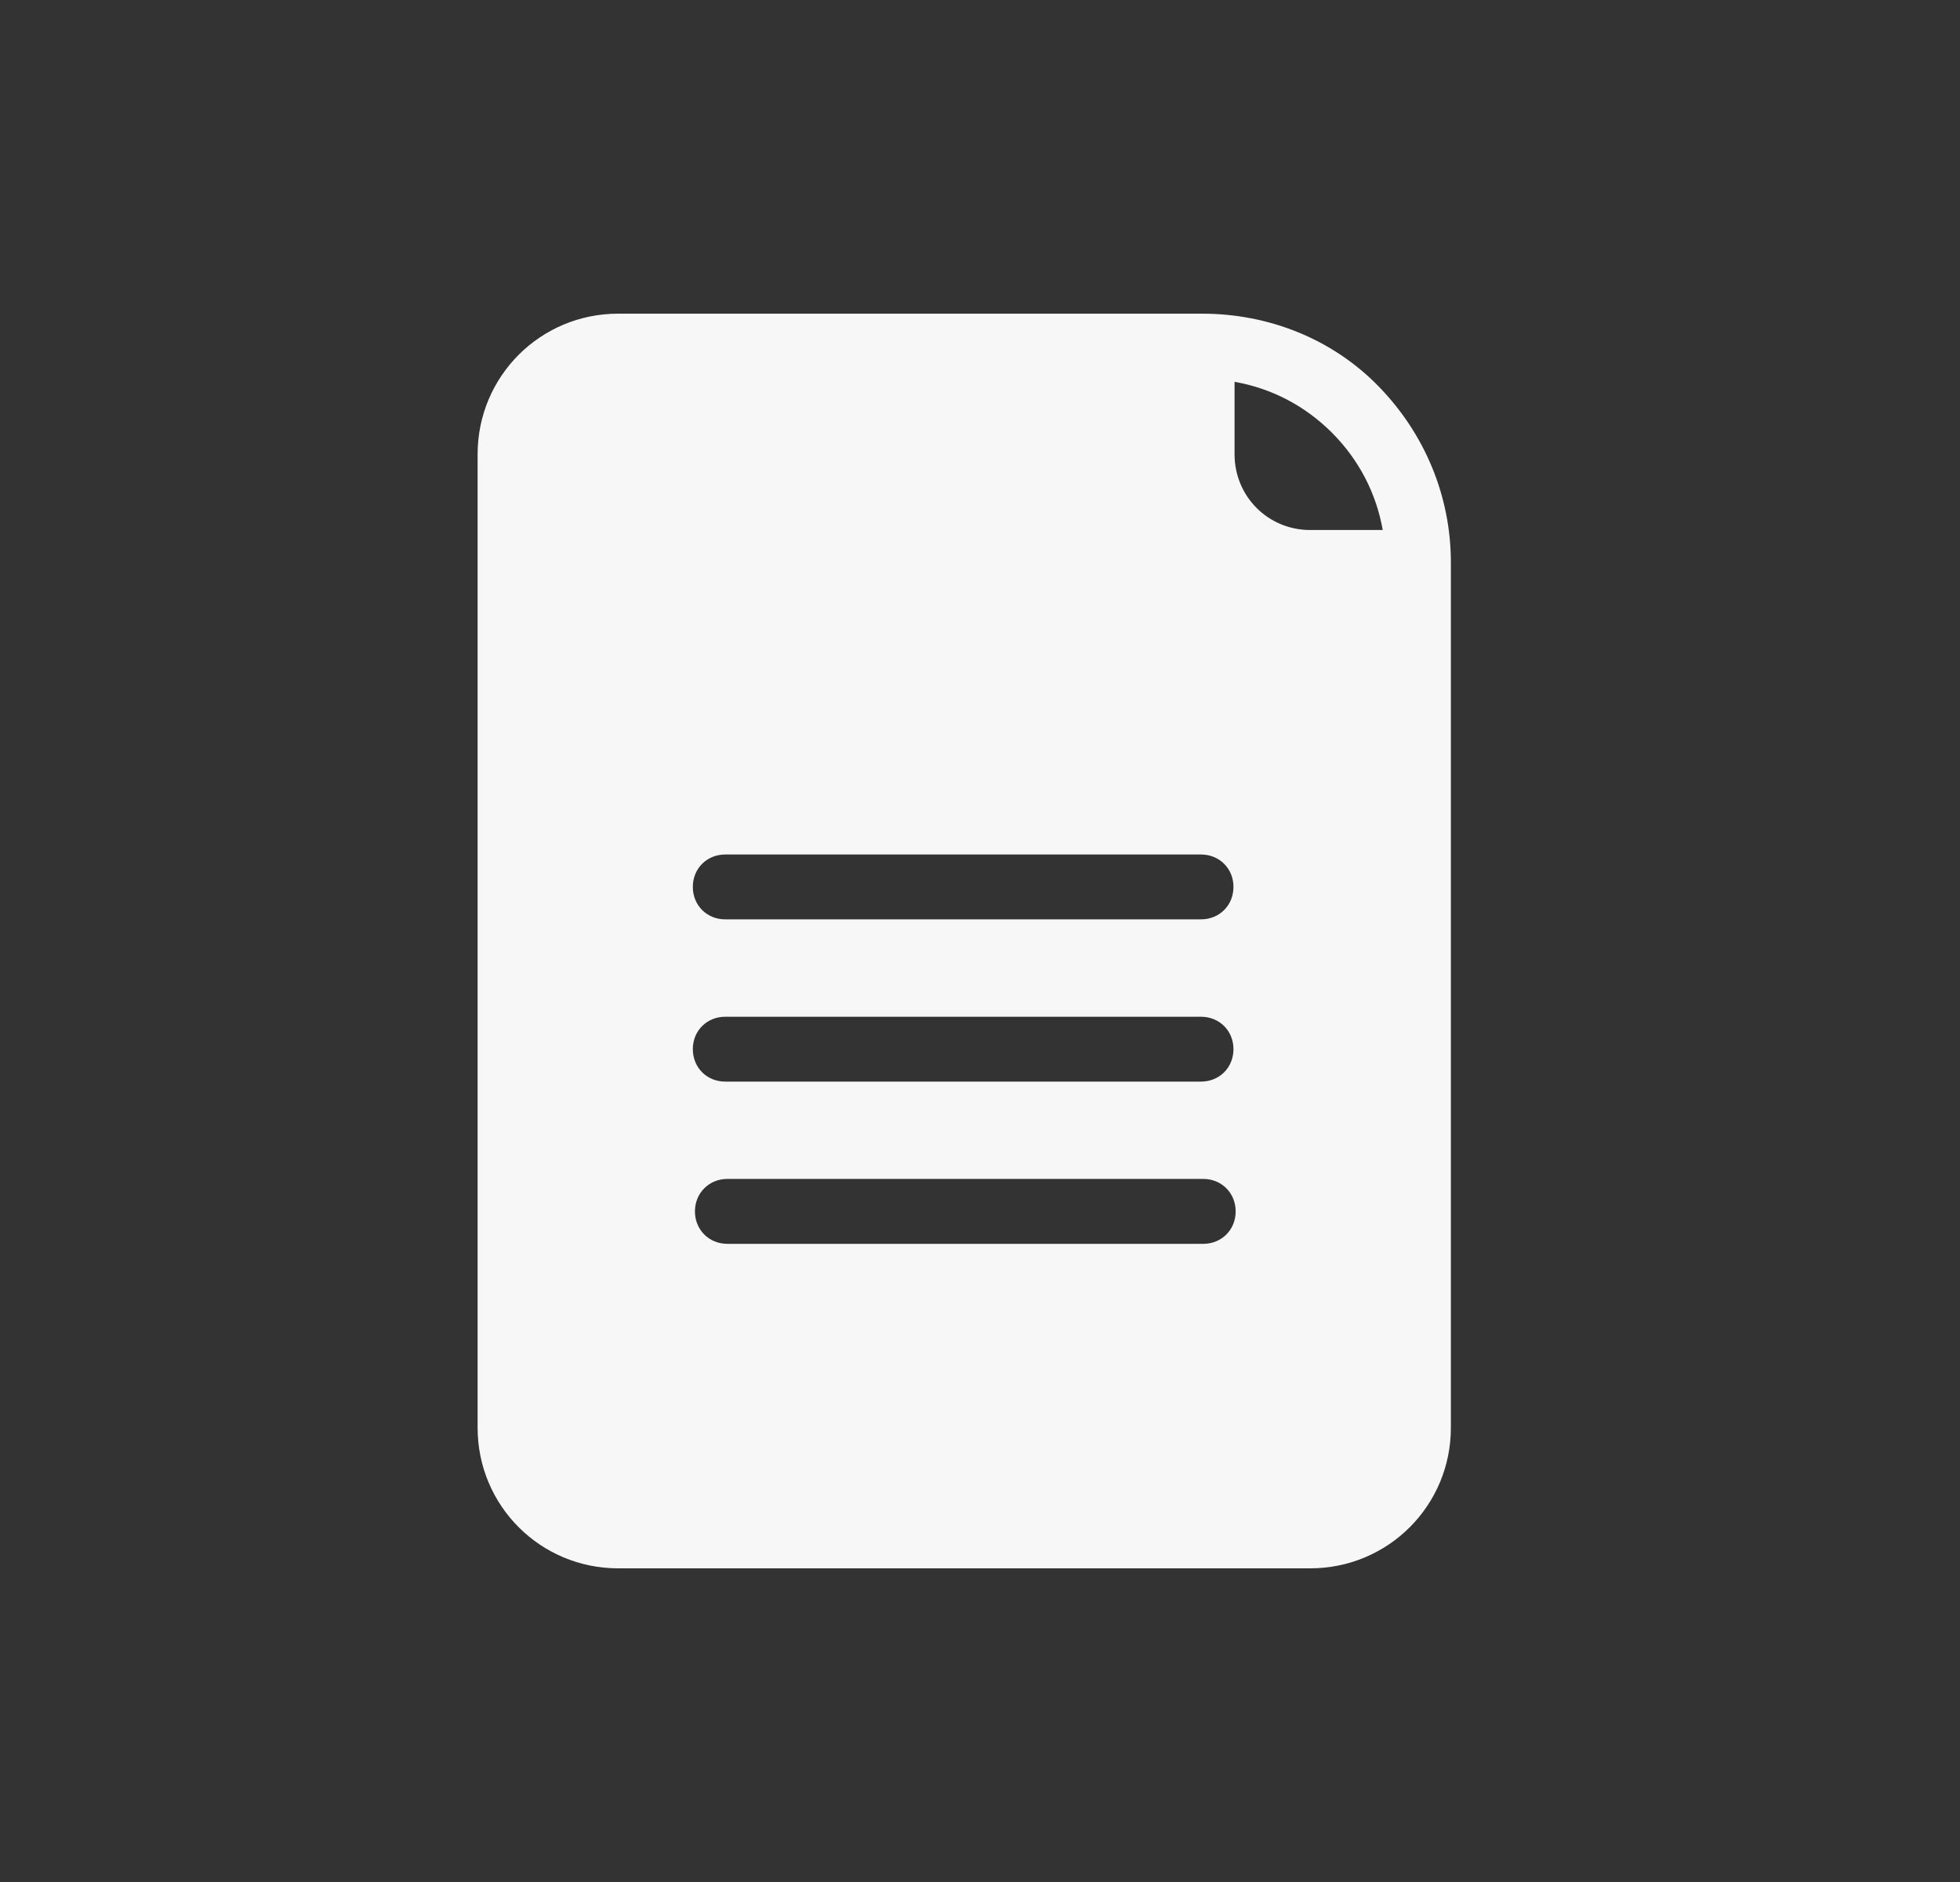 <svg width="25" height="24" viewBox="0 0 25 24" fill="none" xmlns="http://www.w3.org/2000/svg">
<rect x="0" y="0" width="25" height="24" fill="#333333" stroke="none"/>
<path d="M7.885 20H16.712C17.706 20 18.506 19.2 18.506 18.207V7.172C18.506 6.331 18.175 5.531 17.581 4.924C16.988 4.317 16.175 4 15.333 4H7.885C6.892 4 6.092 4.8 6.092 5.793V18.207C6.092 19.2 6.892 20 7.885 20ZM15.347 15.862H9.278C9.044 15.862 8.864 15.683 8.864 15.448C8.864 15.214 9.044 15.034 9.278 15.034H15.347C15.582 15.034 15.761 15.214 15.761 15.448C15.761 15.683 15.582 15.862 15.347 15.862ZM16.988 5.517C17.333 5.862 17.554 6.29 17.637 6.759H16.712C16.175 6.759 15.747 6.331 15.747 5.793V4.869C16.216 4.952 16.643 5.172 16.988 5.517ZM9.25 10.897H15.319C15.554 10.897 15.733 11.076 15.733 11.31C15.733 11.545 15.554 11.724 15.319 11.724H9.25C9.016 11.724 8.837 11.545 8.837 11.31C8.837 11.076 9.016 10.897 9.25 10.897ZM9.25 12.966H15.319C15.554 12.966 15.733 13.145 15.733 13.379C15.733 13.614 15.554 13.793 15.319 13.793H9.25C9.016 13.793 8.837 13.614 8.837 13.379C8.837 13.145 9.016 12.966 9.25 12.966Z" fill="#F7F7F7"/>
</svg>
